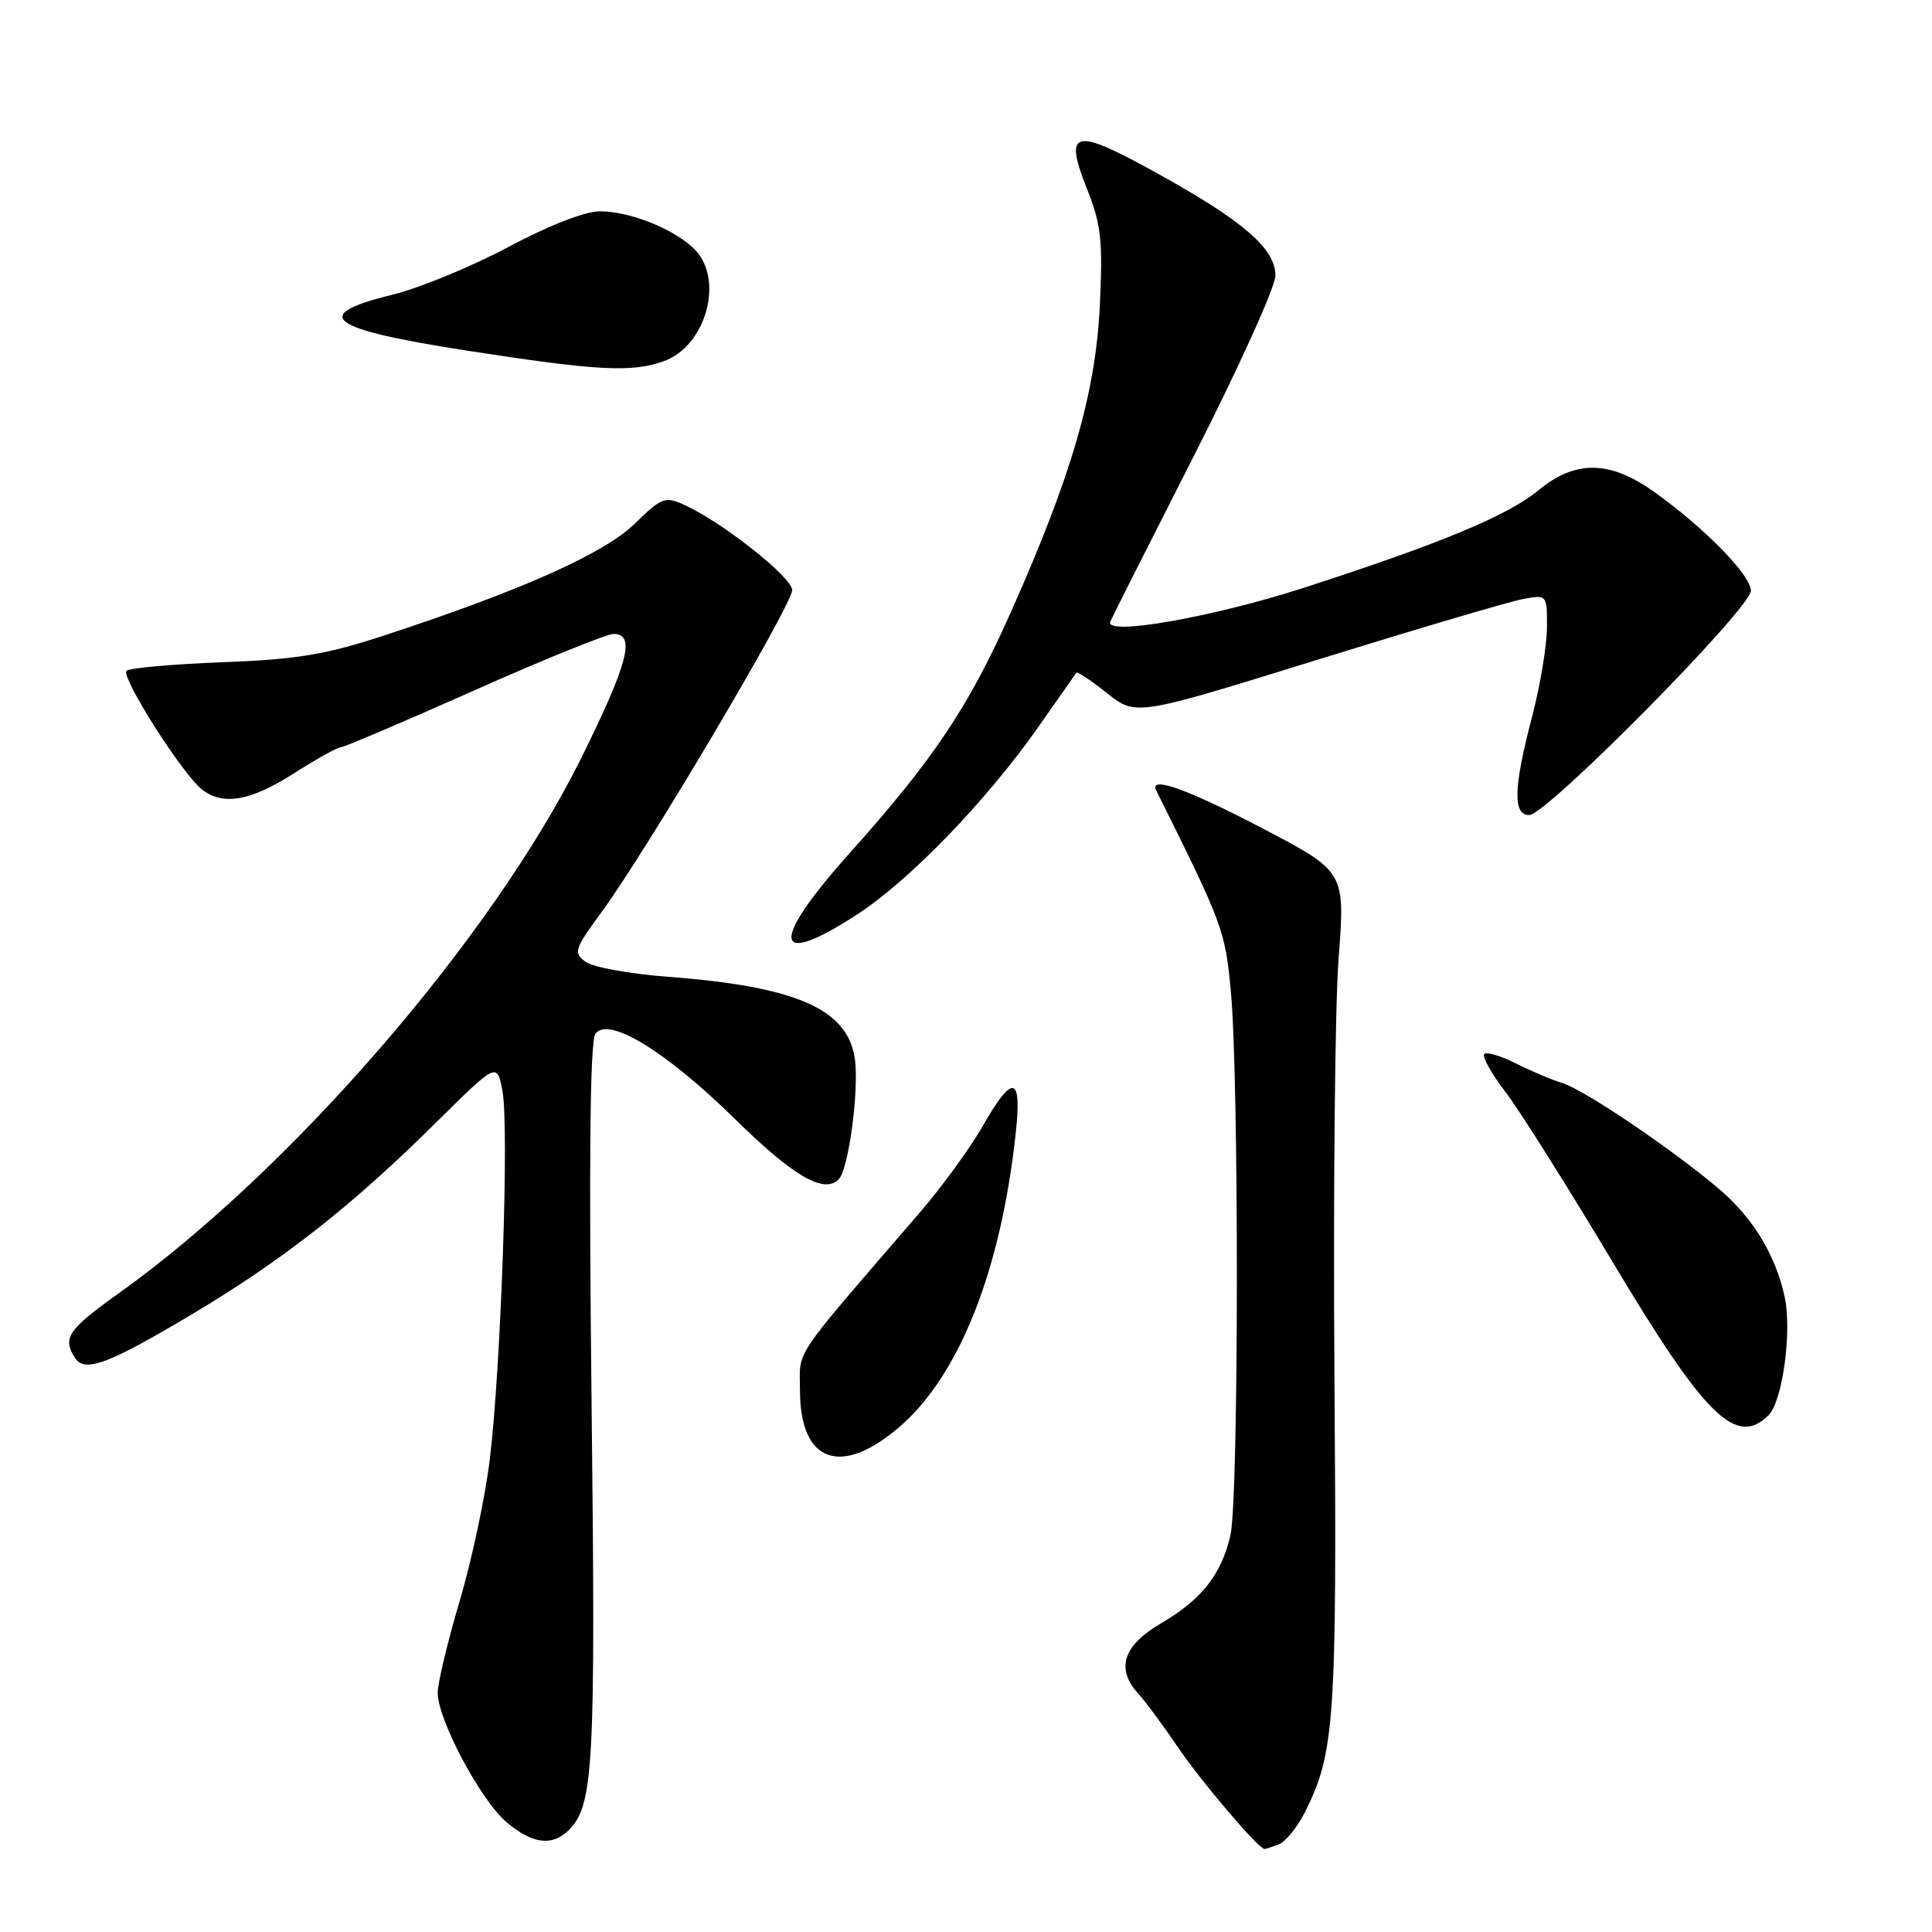 <?xml version="1.0" encoding="UTF-8" standalone="no"?>
<!DOCTYPE svg PUBLIC "-//W3C//DTD SVG 1.1//EN" "http://www.w3.org/Graphics/SVG/1.1/DTD/svg11.dtd" >
<svg xmlns="http://www.w3.org/2000/svg" xmlns:xlink="http://www.w3.org/1999/xlink" version="1.1" viewBox="0 0 256 256">
 <g >
 <path fill="currentColor"
d=" M 169.46 244.38 C 170.35 244.03 171.90 242.12 172.91 240.13 C 176.87 232.24 177.16 227.94 176.82 182.36 C 176.65 158.24 176.89 133.32 177.37 127.00 C 178.25 115.50 178.25 115.50 167.26 109.75 C 157.32 104.55 152.20 102.72 153.21 104.75 C 162.09 122.60 162.32 123.22 163.09 131.31 C 164.18 142.75 164.15 198.66 163.04 203.42 C 161.84 208.63 159.23 211.94 153.90 215.06 C 148.85 218.00 147.82 221.07 150.77 224.35 C 151.83 225.53 154.21 228.75 156.07 231.50 C 159.04 235.91 166.76 245.00 167.55 245.00 C 167.71 245.00 168.57 244.72 169.46 244.38 Z  M 75.39 242.47 C 78.66 239.20 78.93 234.04 78.39 186.09 C 78.02 153.68 78.18 138.02 78.89 137.00 C 80.57 134.60 88.20 139.25 97.38 148.27 C 105.13 155.88 109.17 158.23 111.13 156.27 C 112.46 154.94 113.87 144.28 113.26 140.21 C 112.27 133.67 105.45 130.71 88.43 129.42 C 83.45 129.05 78.57 128.16 77.60 127.45 C 75.95 126.24 76.10 125.78 79.73 120.83 C 85.75 112.61 105.00 80.09 104.97 78.19 C 104.94 76.48 95.74 69.21 90.70 66.91 C 88.13 65.74 87.68 65.90 84.11 69.39 C 80.07 73.34 69.02 78.27 51.00 84.17 C 43.15 86.75 39.41 87.37 29.50 87.75 C 22.90 88.00 17.17 88.51 16.77 88.88 C 15.94 89.65 24.25 102.71 26.81 104.65 C 29.61 106.78 33.21 106.13 38.95 102.47 C 41.95 100.56 44.76 99.00 45.19 99.00 C 45.61 99.00 53.54 95.62 62.81 91.50 C 72.07 87.37 80.40 84.00 81.32 84.00 C 84.25 84.00 83.22 87.92 77.02 100.44 C 65.23 124.23 38.57 155.07 15.69 171.40 C 9.01 176.17 8.26 177.28 9.91 179.89 C 11.21 181.94 14.27 180.81 25.50 174.11 C 37.48 166.97 46.67 159.75 57.68 148.84 C 65.86 140.74 65.86 140.74 66.58 144.58 C 67.48 149.35 66.38 181.22 64.90 193.37 C 64.30 198.34 62.50 206.80 60.90 212.17 C 59.31 217.54 58.00 223.00 58.00 224.31 C 58.00 227.87 63.70 238.57 67.13 241.46 C 70.58 244.36 73.18 244.68 75.39 242.47 Z  M 119.41 188.87 C 127.20 182.01 132.63 168.19 134.58 150.25 C 135.43 142.46 134.23 142.19 130.19 149.25 C 128.54 152.14 124.79 157.29 121.85 160.70 C 104.62 180.69 106.00 178.65 106.00 184.22 C 106.00 193.89 111.53 195.80 119.41 188.87 Z  M 234.36 187.50 C 236.20 185.65 237.46 176.39 236.48 171.85 C 235.29 166.33 232.32 161.43 227.86 157.61 C 221.80 152.43 209.92 144.39 207.00 143.50 C 205.62 143.09 202.87 141.92 200.87 140.91 C 198.88 139.91 196.99 139.35 196.67 139.66 C 196.35 139.98 197.61 142.23 199.46 144.66 C 201.32 147.09 207.71 157.23 213.67 167.20 C 225.97 187.78 230.06 191.80 234.36 187.50 Z  M 113.59 121.16 C 120.51 116.67 130.69 106.13 137.54 96.39 C 140.20 92.60 142.49 89.34 142.62 89.15 C 142.76 88.96 144.58 90.17 146.68 91.84 C 150.50 94.89 150.50 94.89 174.50 87.44 C 187.70 83.35 199.96 79.72 201.75 79.39 C 205.00 78.78 205.00 78.78 204.98 83.14 C 204.97 85.54 204.08 90.88 203.00 95.00 C 200.54 104.40 200.44 108.00 202.63 108.00 C 204.92 108.00 232.00 80.60 232.00 78.28 C 232.00 76.20 225.80 69.88 219.10 65.12 C 213.28 60.99 208.74 60.94 203.87 64.95 C 199.80 68.31 191.04 71.96 172.94 77.83 C 160.75 81.78 146.32 84.32 147.12 82.37 C 147.33 81.85 152.34 71.92 158.25 60.30 C 164.16 48.67 169.00 37.98 169.00 36.53 C 169.00 32.94 164.81 29.32 153.31 22.95 C 142.24 16.81 140.89 17.13 144.06 25.10 C 145.91 29.74 146.14 31.90 145.73 40.50 C 145.18 52.07 141.99 63.07 133.94 81.12 C 128.36 93.66 123.70 100.63 112.62 113.00 C 101.93 124.94 102.35 128.47 113.59 121.16 Z  M 87.88 47.89 C 93.55 45.92 96.02 37.02 92.02 33.02 C 89.36 30.36 83.48 28.00 79.49 28.00 C 77.52 28.00 72.73 29.87 67.36 32.73 C 62.49 35.32 55.60 38.16 52.07 39.03 C 40.91 41.76 43.36 43.59 62.00 46.48 C 79.13 49.13 83.63 49.37 87.88 47.89 Z "/>
</g>
</svg>